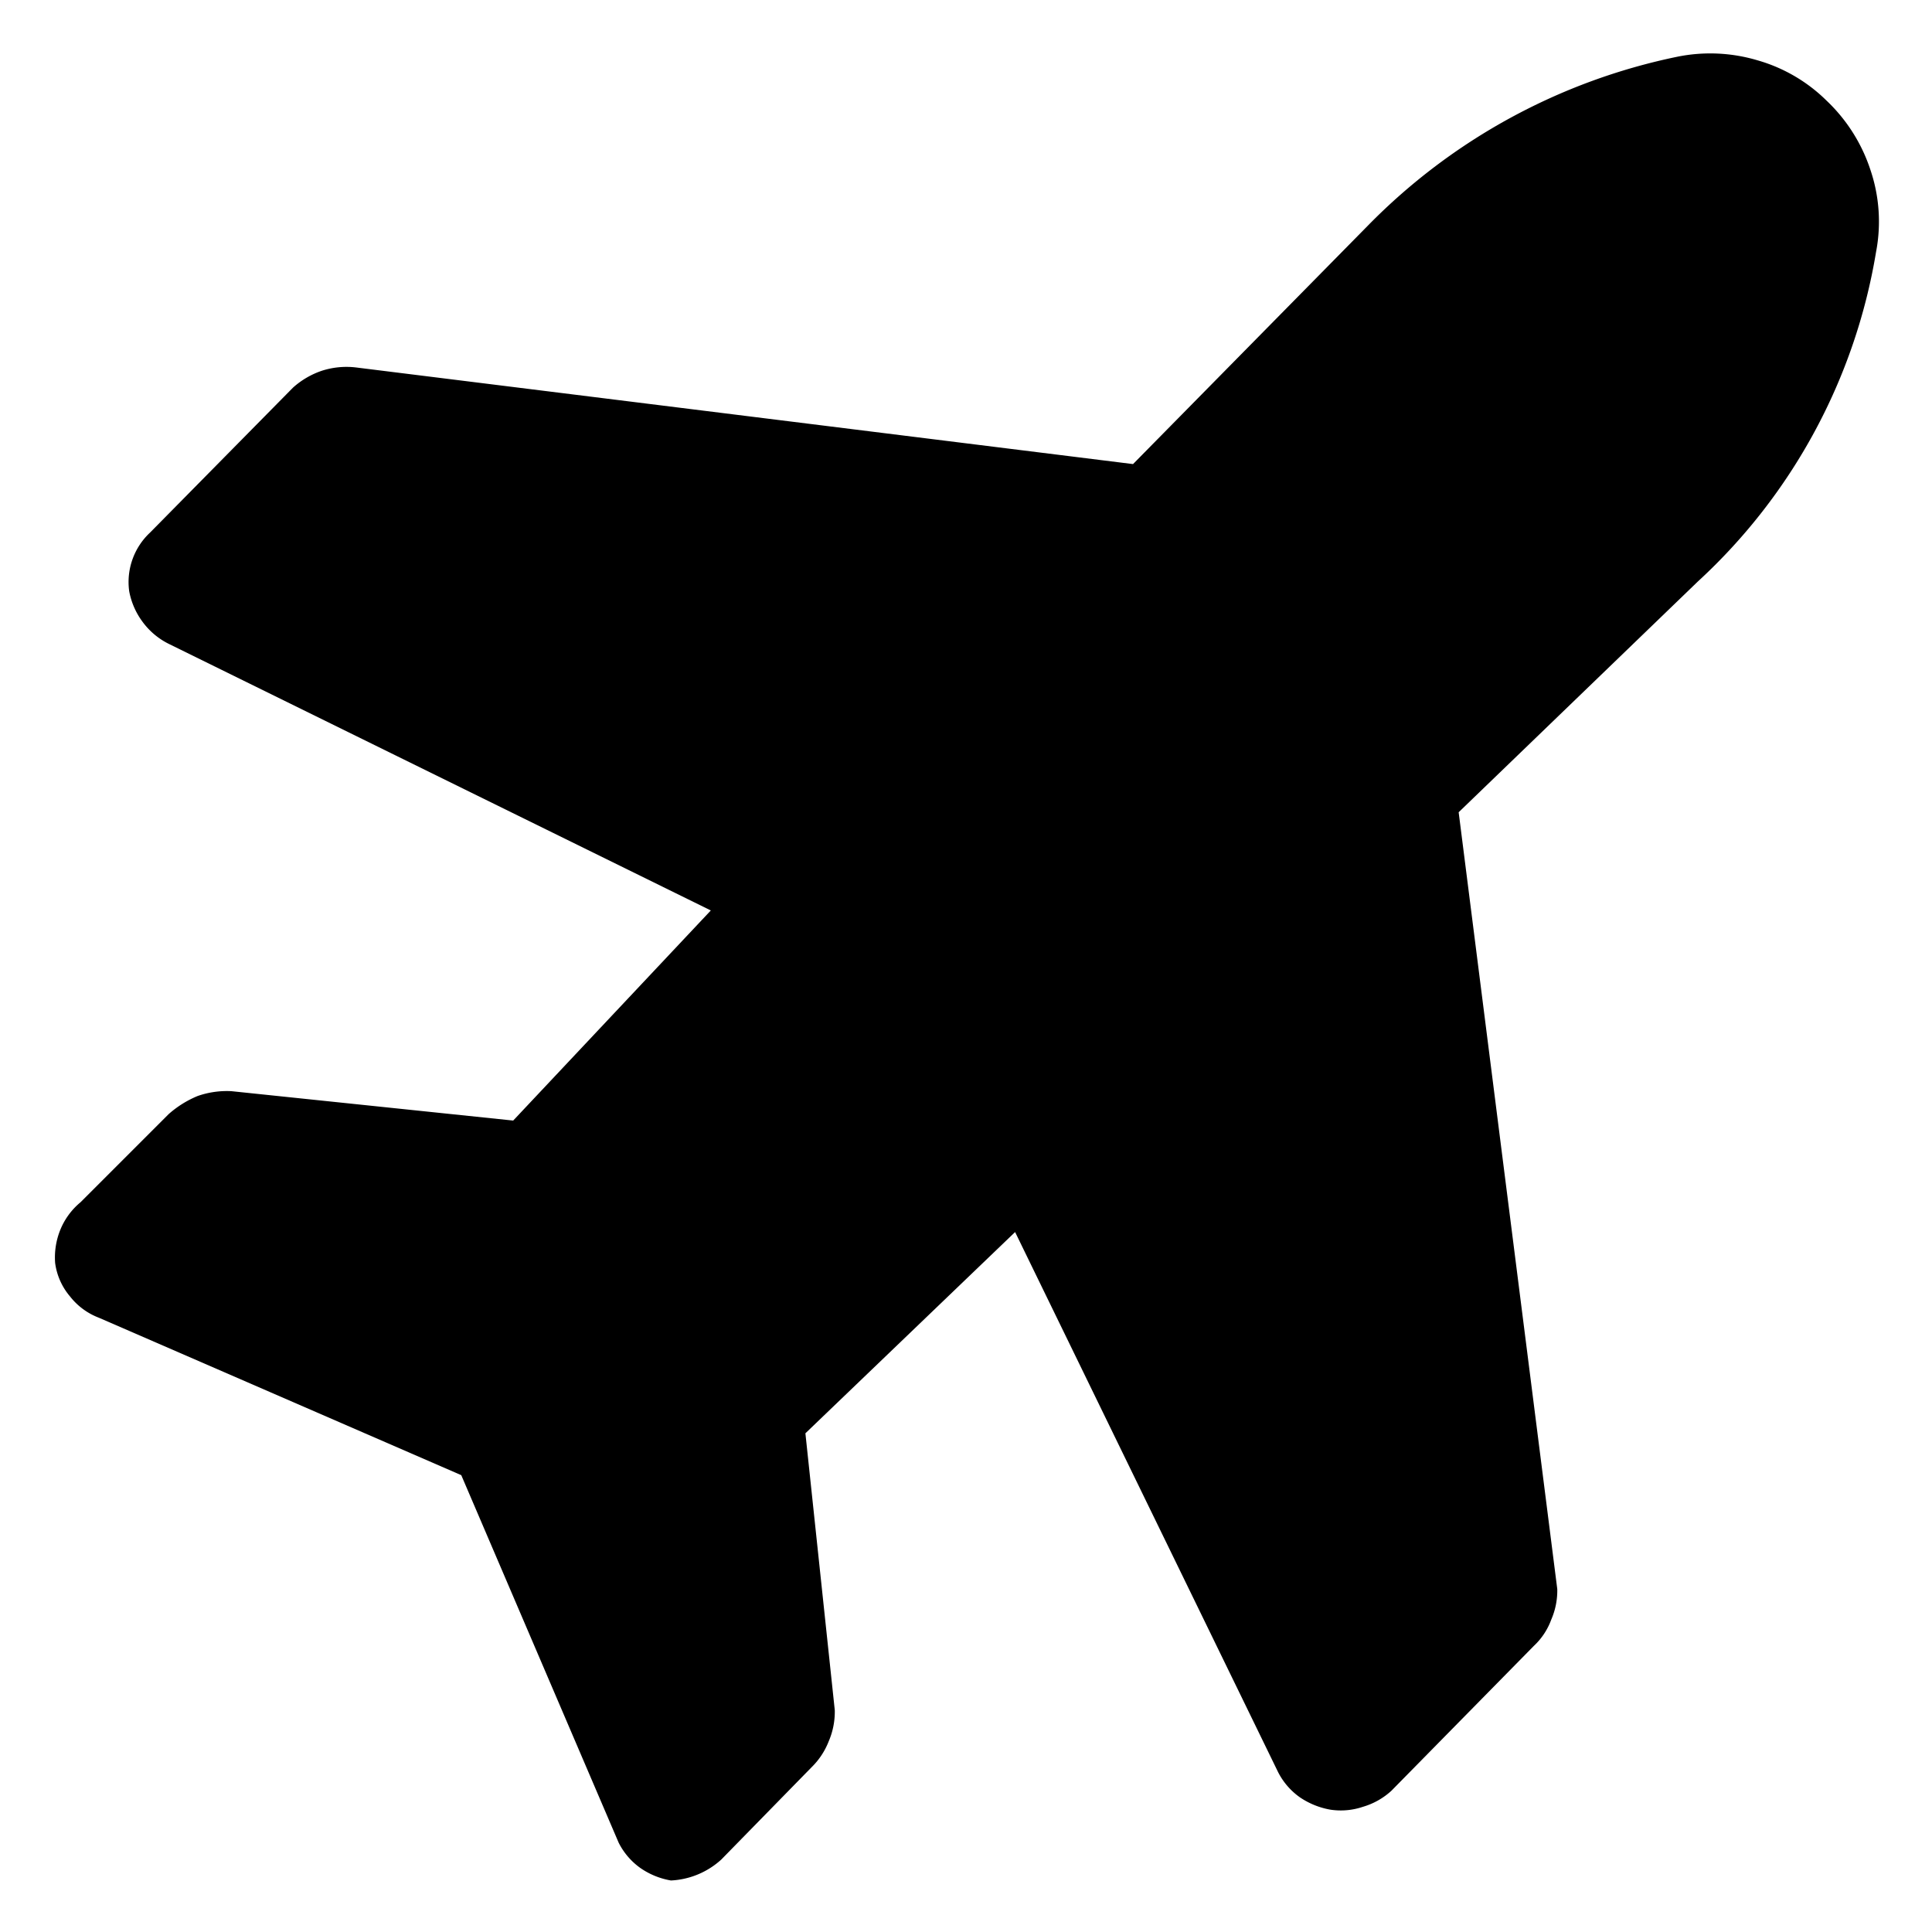 <svg xmlns="http://www.w3.org/2000/svg" id="Warstwa_1" data-name="Warstwa 1" viewBox="0 0 48 48" class="injected-svg icon icon-text__icon map-legend__item__icon" data-src="/assets/shared/icons/map-legend-plane-filled.svg" xmlns:xlink="http://www.w3.org/1999/xlink"><path d="M46.61,6.26a14.28,14.28,0,0,1-4.43,8.19l-5.94,5.73,2.45,19.3a1.81,1.81,0,0,1-.15.76,1.68,1.68,0,0,1-.43.65l-3.54,3.6a1.79,1.79,0,0,1-.71.4,1.71,1.71,0,0,1-.81.07,1.94,1.94,0,0,1-.76-.31,1.72,1.72,0,0,1-.54-.63L25.22,30.61l-5.21,5,.73,6.88a1.86,1.86,0,0,1-.15.77,1.83,1.83,0,0,1-.42.64l-2.25,2.3a2,2,0,0,1-1.25.52,1.88,1.88,0,0,1-.76-.31,1.72,1.72,0,0,1-.54-.63l-3.91-9.13-9-3.91a1.66,1.66,0,0,1-.72-.53,1.61,1.61,0,0,1-.37-.83,1.83,1.83,0,0,1,.13-.83,1.74,1.74,0,0,1,.5-.68l2.19-2.19a2.56,2.56,0,0,1,.72-.45,2.2,2.2,0,0,1,.84-.12l7,.73,4.91-5.22L4.2,16a1.8,1.8,0,0,1-.65-.54,1.84,1.84,0,0,1-.34-.77,1.68,1.68,0,0,1,.52-1.46l3.55-3.6A2.06,2.06,0,0,1,8,9.21a2,2,0,0,1,.85-.08l19.3,2.4L34,5.59a15,15,0,0,1,7.67-4.18,4.11,4.11,0,0,1,2,.09,4,4,0,0,1,1.71,1,4.15,4.15,0,0,1,1.09,1.72A4,4,0,0,1,46.61,6.26Z"></path></svg>